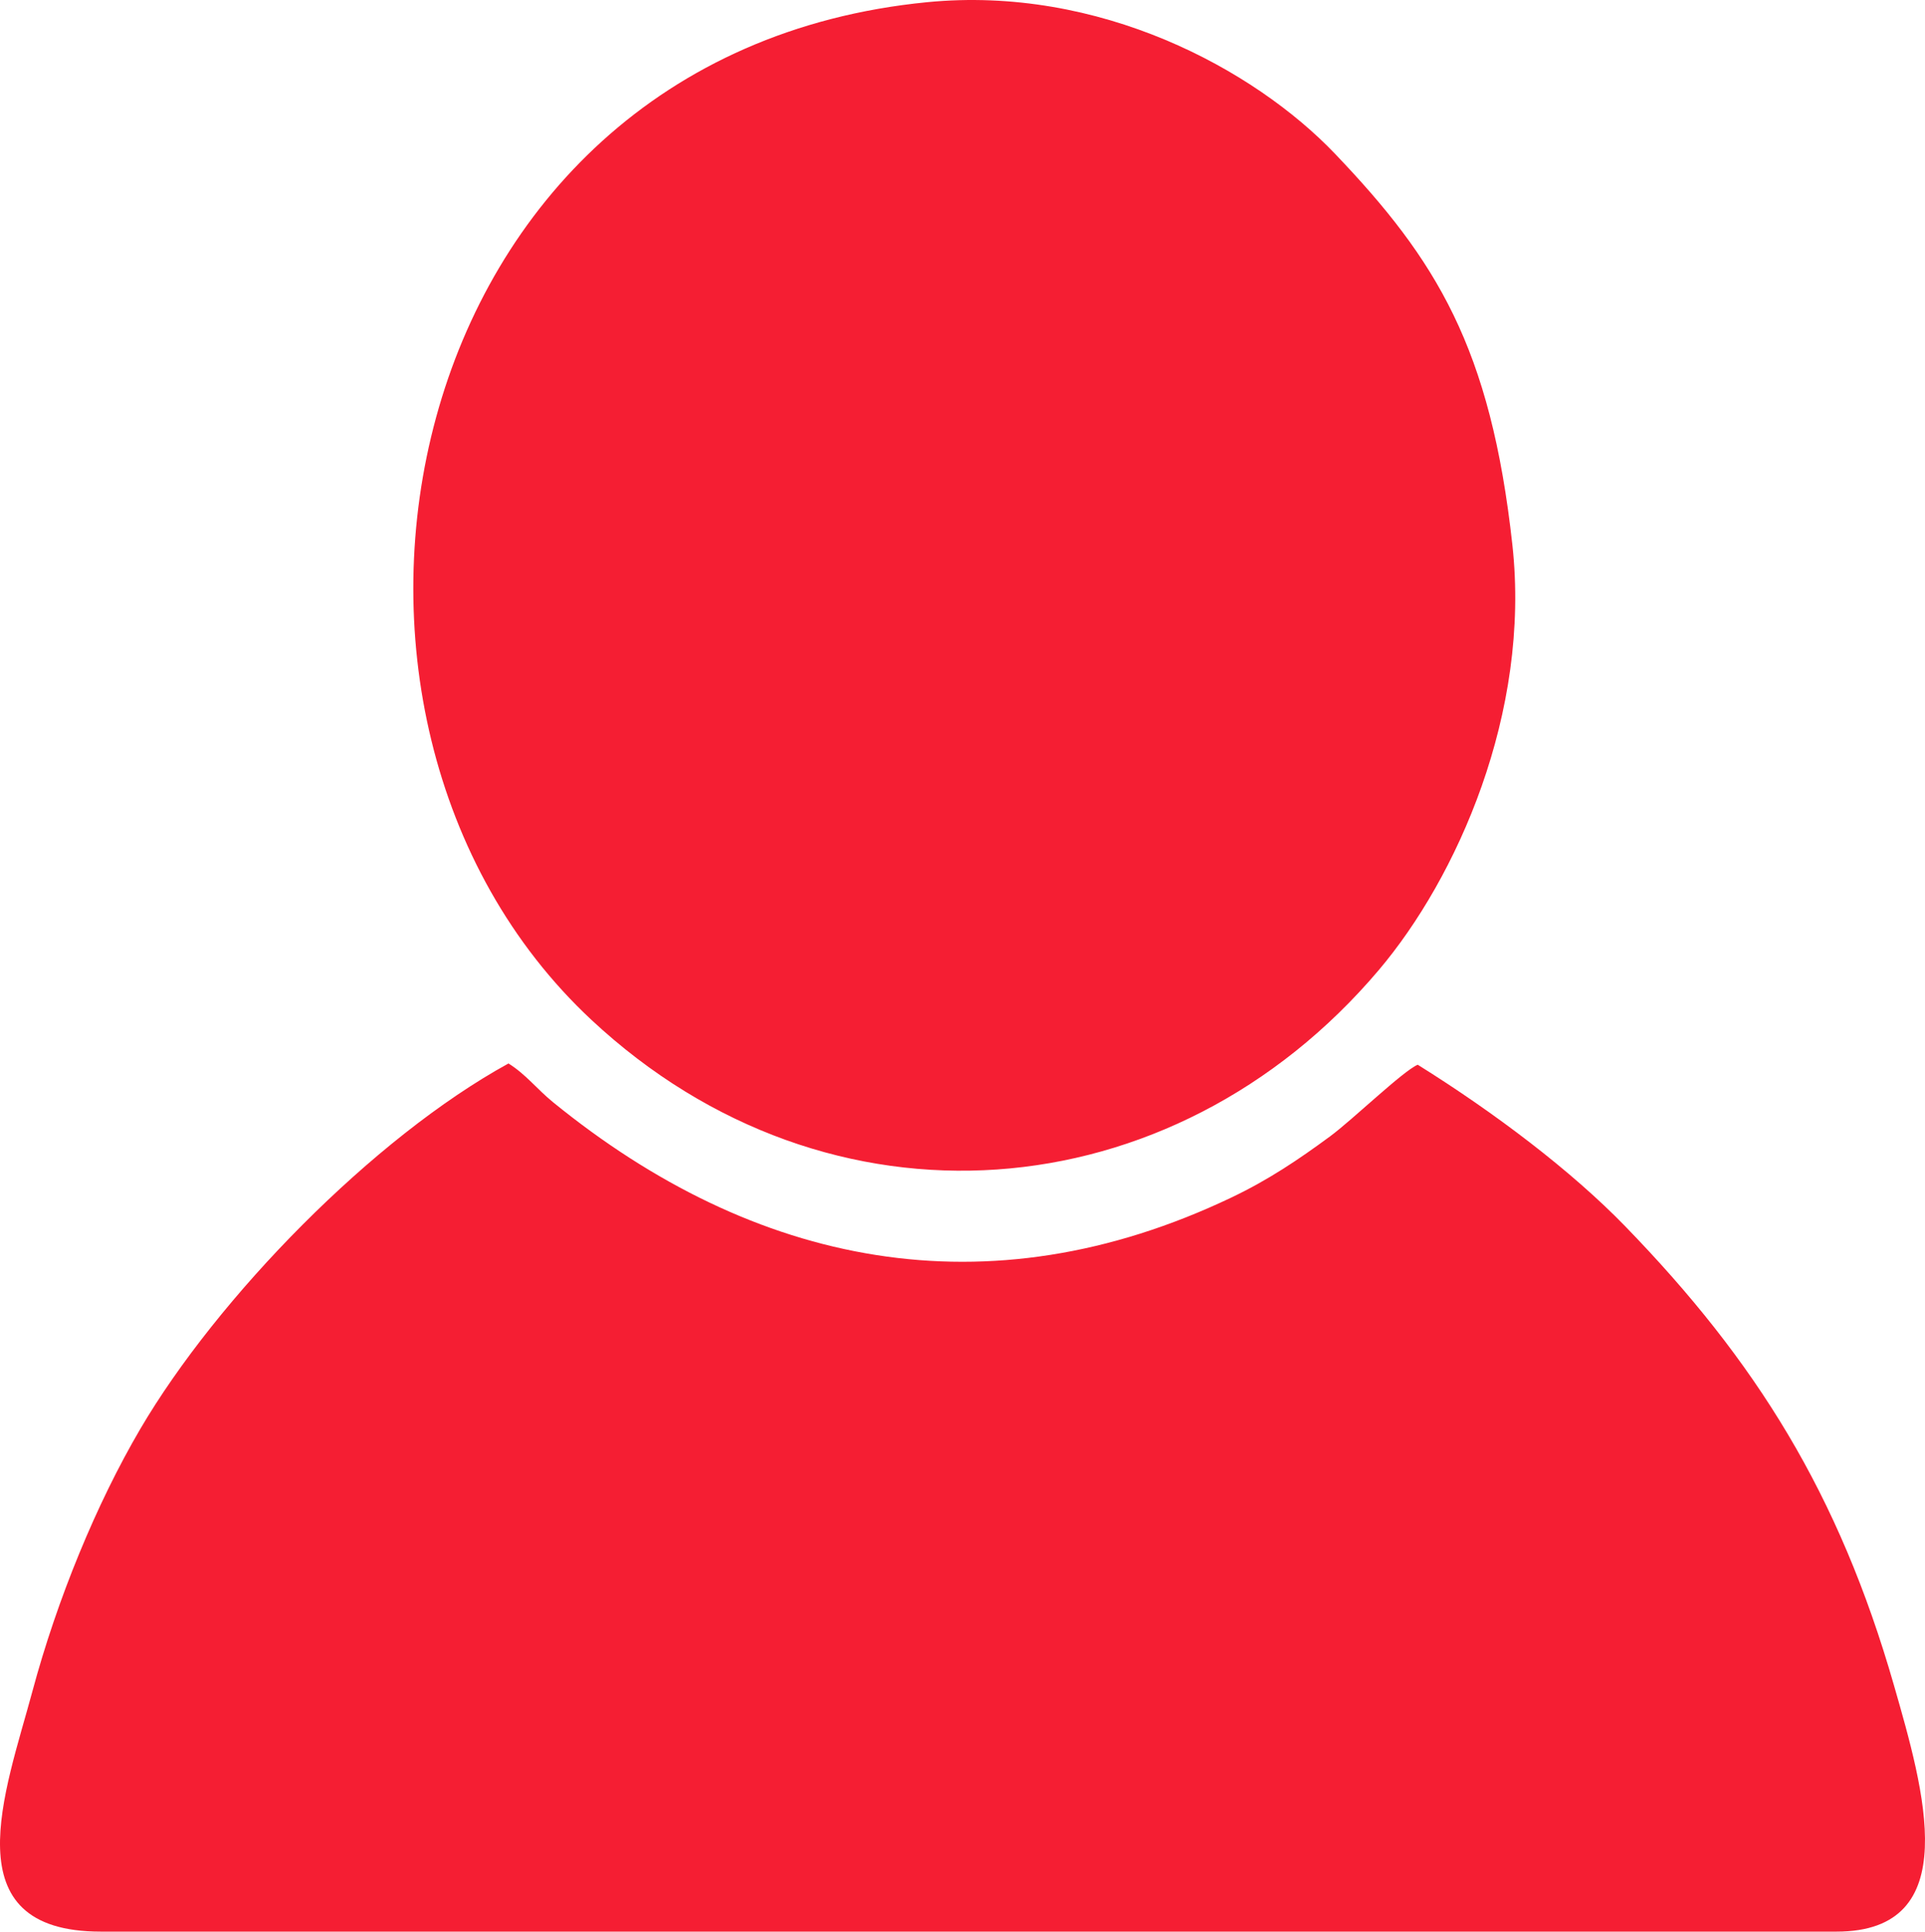 <?xml version="1.0" encoding="UTF-8"?>
<!DOCTYPE svg PUBLIC "-//W3C//DTD SVG 1.1//EN" "http://www.w3.org/Graphics/SVG/1.1/DTD/svg11.dtd">
<!-- Creator: CorelDRAW 2018 (64 Bit Versão de avaliação) -->
<svg xmlns="http://www.w3.org/2000/svg" xml:space="preserve" width="99.661mm" height="100mm" version="1.1" shape-rendering="geometricPrecision" text-rendering="geometricPrecision" image-rendering="optimizeQuality" fill-rule="evenodd" clip-rule="evenodd"
viewBox="0 0 9966.12 10000.01"
 xmlns:xlink="http://www.w3.org/1999/xlink">
 <g id="Camada_x0020_1">
  <path fill="#F51E33" d="M521.39 10000.01c-778.56,0 -492.62,-726.8 -353.7,-1243.71 128.76,-479.08 332.03,-971.99 557.98,-1357.43 400.03,-682.36 1207.17,-1509.58 1906.89,-1893.27 90.53,56.52 146.55,132.08 231,200.81 1041.82,847.77 2245.61,1096.57 3511.24,493.38 192.98,-91.98 347.19,-196.12 511.01,-316.64 115.66,-85.11 377.64,-338.74 454.05,-371.05 398.47,248.6 794.84,548.61 1073.86,836.03 677.35,697.77 1106.95,1384.98 1391.47,2375.97 155.47,541.57 370.59,1275.91 -297.1,1275.91 -3014.58,0 -6029.18,0 -8986.71,0zm4278.48 -9988.67c890.68,-87.32 1691.42,344.67 2111.72,784.75 524.25,548.92 806.17,1002.75 918.31,2025.1 95.51,870.61 -288.35,1724.53 -691.63,2200.81 -1067.59,1260.74 -2845.7,1406.65 -4076.64,257.66 -1680.3,-1568.42 -1041.72,-4995.74 1738.24,-5268.33z"/>
 </g>
</svg>
